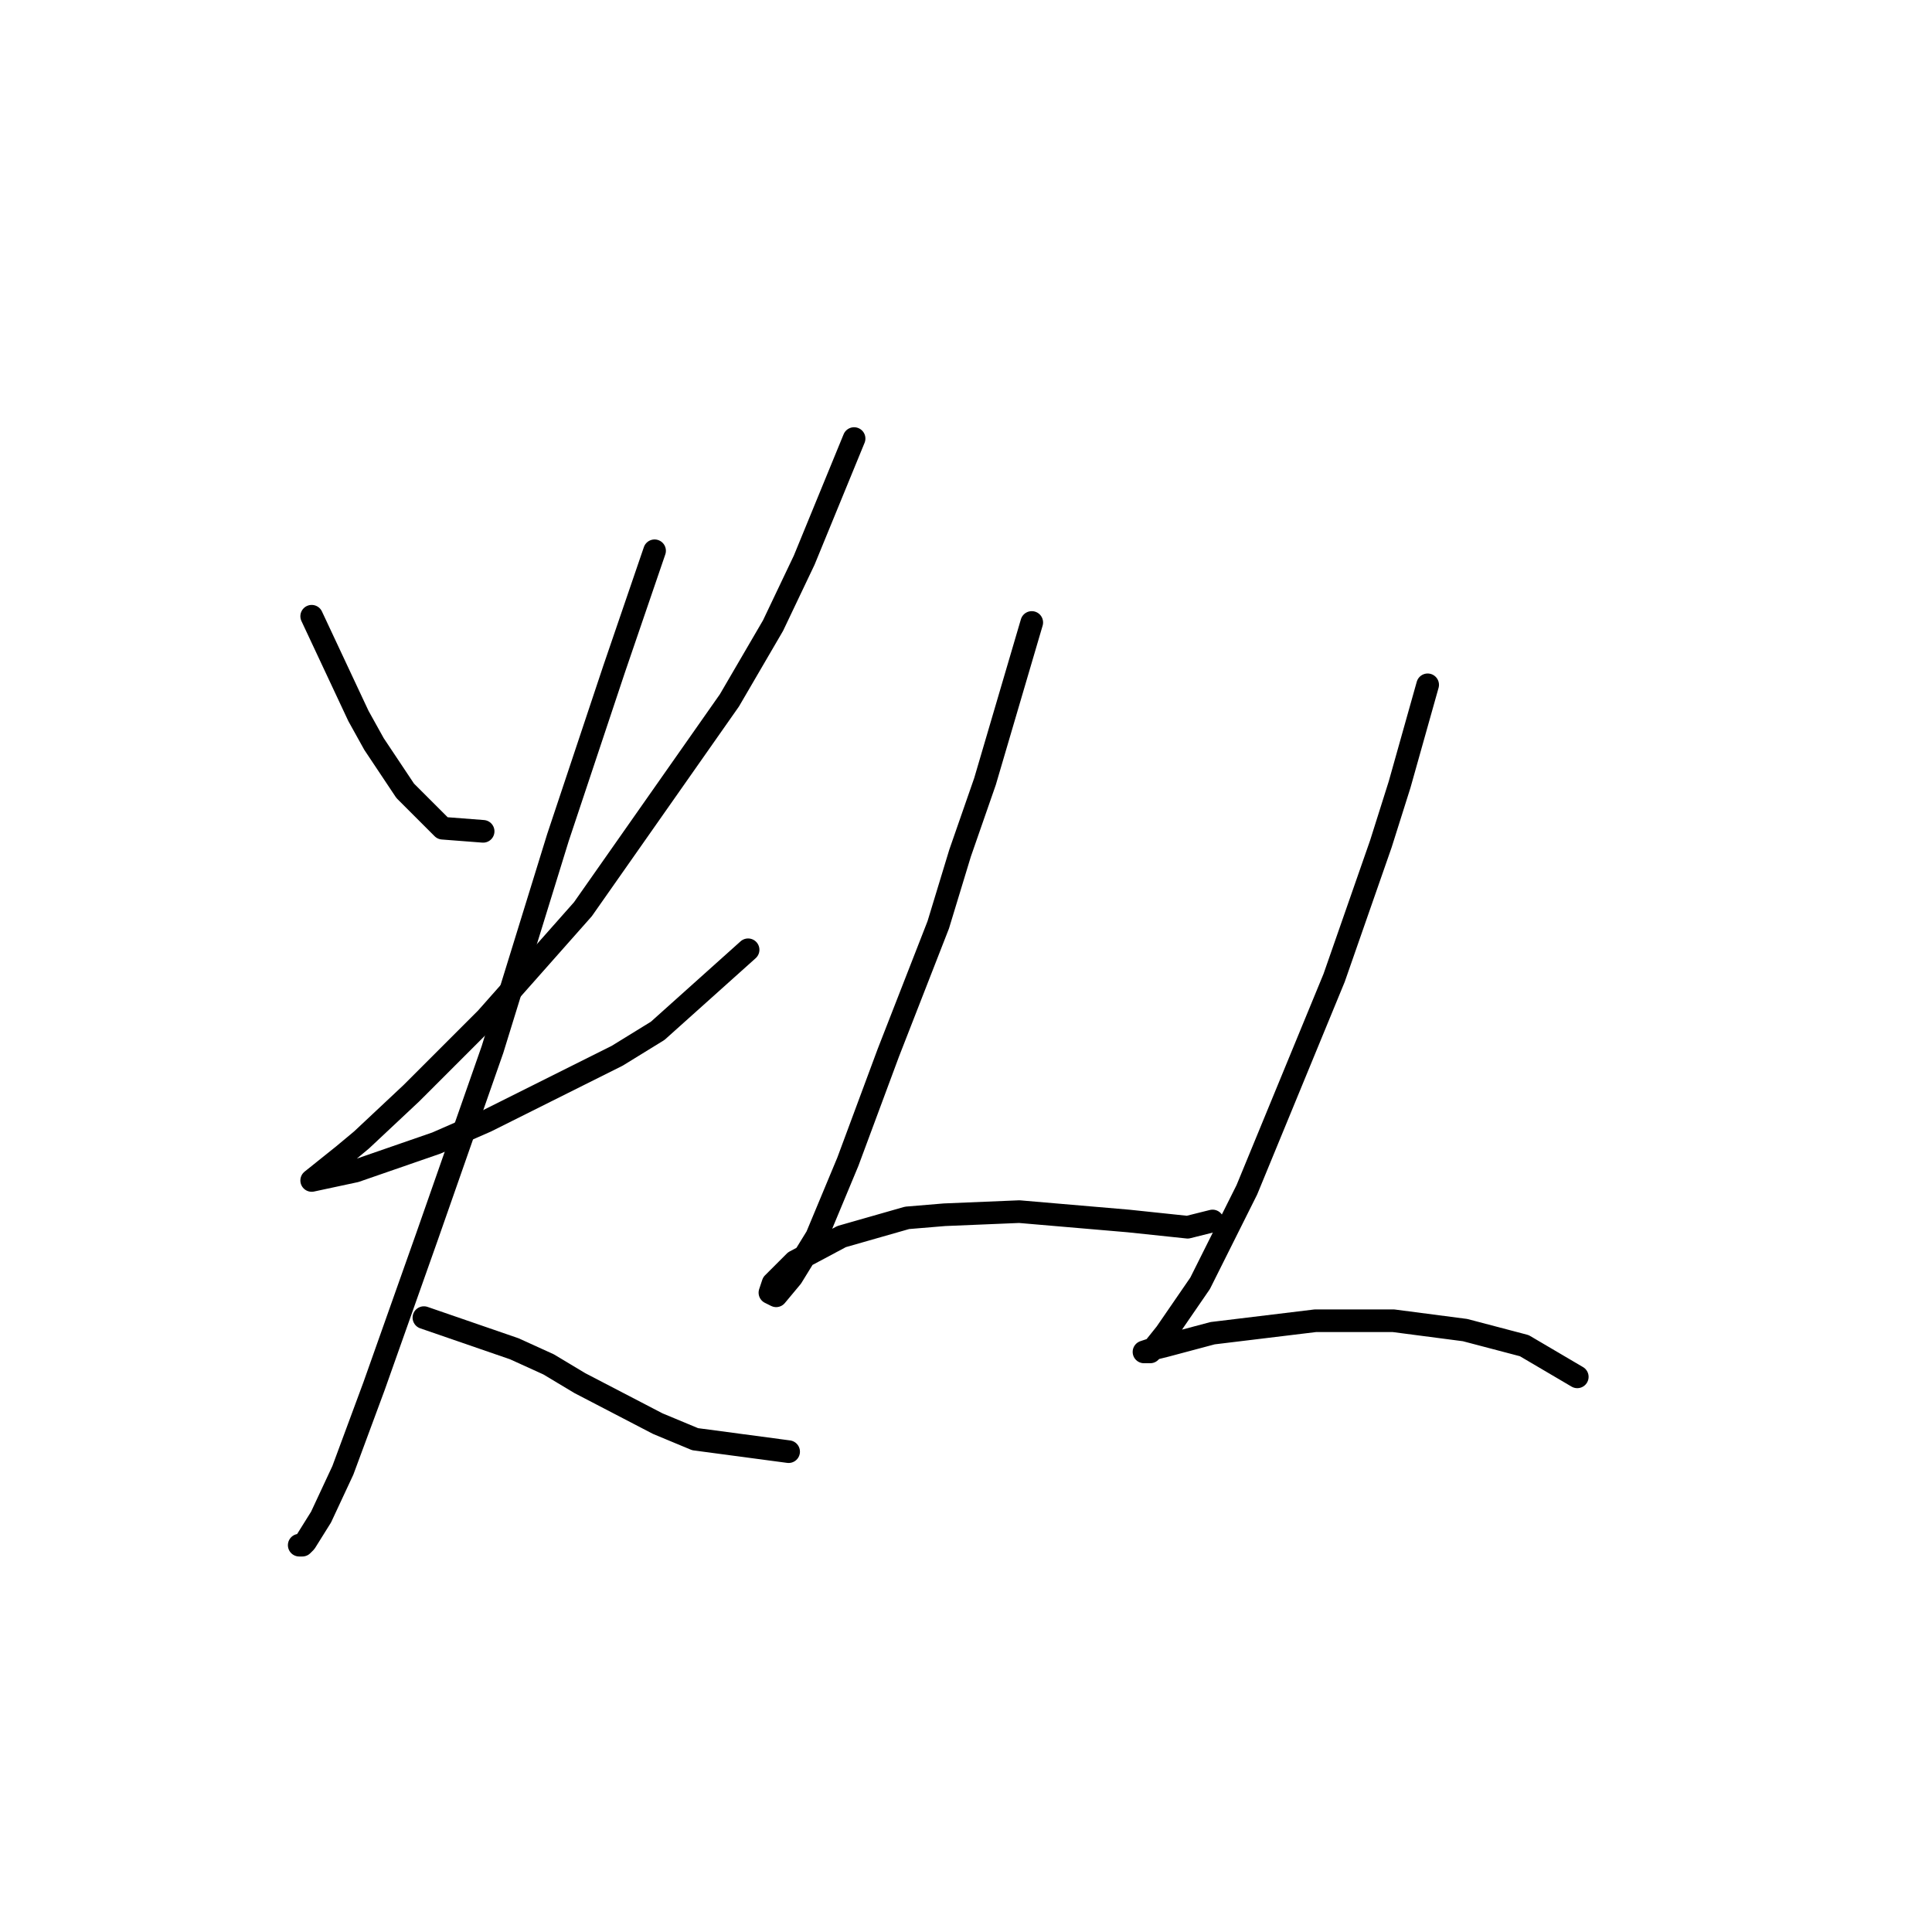 <?xml version="1.0" standalone="no"?>
    <svg width="256" height="256" xmlns="http://www.w3.org/2000/svg" version="1.1">
    <polyline stroke="black" stroke-width="3" stroke-linecap="round" fill="transparent" stroke-linejoin="round" points="41.3 81.655 47.496 94.872 49.561 98.59 53.691 104.786 58.648 109.742 64.018 110.155 64.018 110.155 " />
        <polyline stroke="black" stroke-width="3" stroke-linecap="round" fill="transparent" stroke-linejoin="round" points="113.171 58.111 106.562 74.22 102.431 82.894 96.649 92.807 77.235 120.481 64.431 134.938 54.517 144.851 47.909 151.047 45.43 153.112 41.3 156.417 41.3 156.417 47.083 155.178 57.822 151.46 64.431 148.569 81.779 139.895 87.148 136.59 99.127 125.851 99.127 125.851 " />
        <polyline stroke="black" stroke-width="3" stroke-linecap="round" fill="transparent" stroke-linejoin="round" points="86.735 72.981 81.366 88.677 73.931 110.981 65.257 139.069 56.583 163.852 49.561 183.678 45.43 194.83 42.539 201.026 40.474 204.331 40.061 204.744 39.648 204.744 39.648 204.744 " />
        <polyline stroke="black" stroke-width="3" stroke-linecap="round" fill="transparent" stroke-linejoin="round" points="56.17 174.591 68.148 178.721 72.692 180.787 76.822 183.265 87.148 188.635 92.105 190.7 104.497 192.352 104.497 192.352 " />
        <polyline stroke="black" stroke-width="3" stroke-linecap="round" fill="transparent" stroke-linejoin="round" points="136.714 82.481 130.519 103.546 127.214 113.047 124.323 122.547 117.714 139.482 112.344 153.939 108.214 163.852 104.91 169.221 102.844 171.7 102.018 171.287 102.431 170.047 105.323 167.156 111.518 163.852 120.192 161.373 125.149 160.96 135.062 160.547 149.519 161.786 157.367 162.613 160.671 161.786 160.671 161.786 " />
        <polyline stroke="black" stroke-width="3" stroke-linecap="round" fill="transparent" stroke-linejoin="round" points="189.172 90.742 185.454 103.959 182.976 111.807 176.78 129.569 165.215 157.656 160.671 166.743 159.019 170.047 154.476 176.656 152.823 178.721 152.41 179.135 151.584 179.135 152.823 178.721 154.476 178.308 160.671 176.656 174.302 175.004 184.628 175.004 194.128 176.243 201.976 178.308 208.998 182.439 208.998 182.439 " />
        </svg>